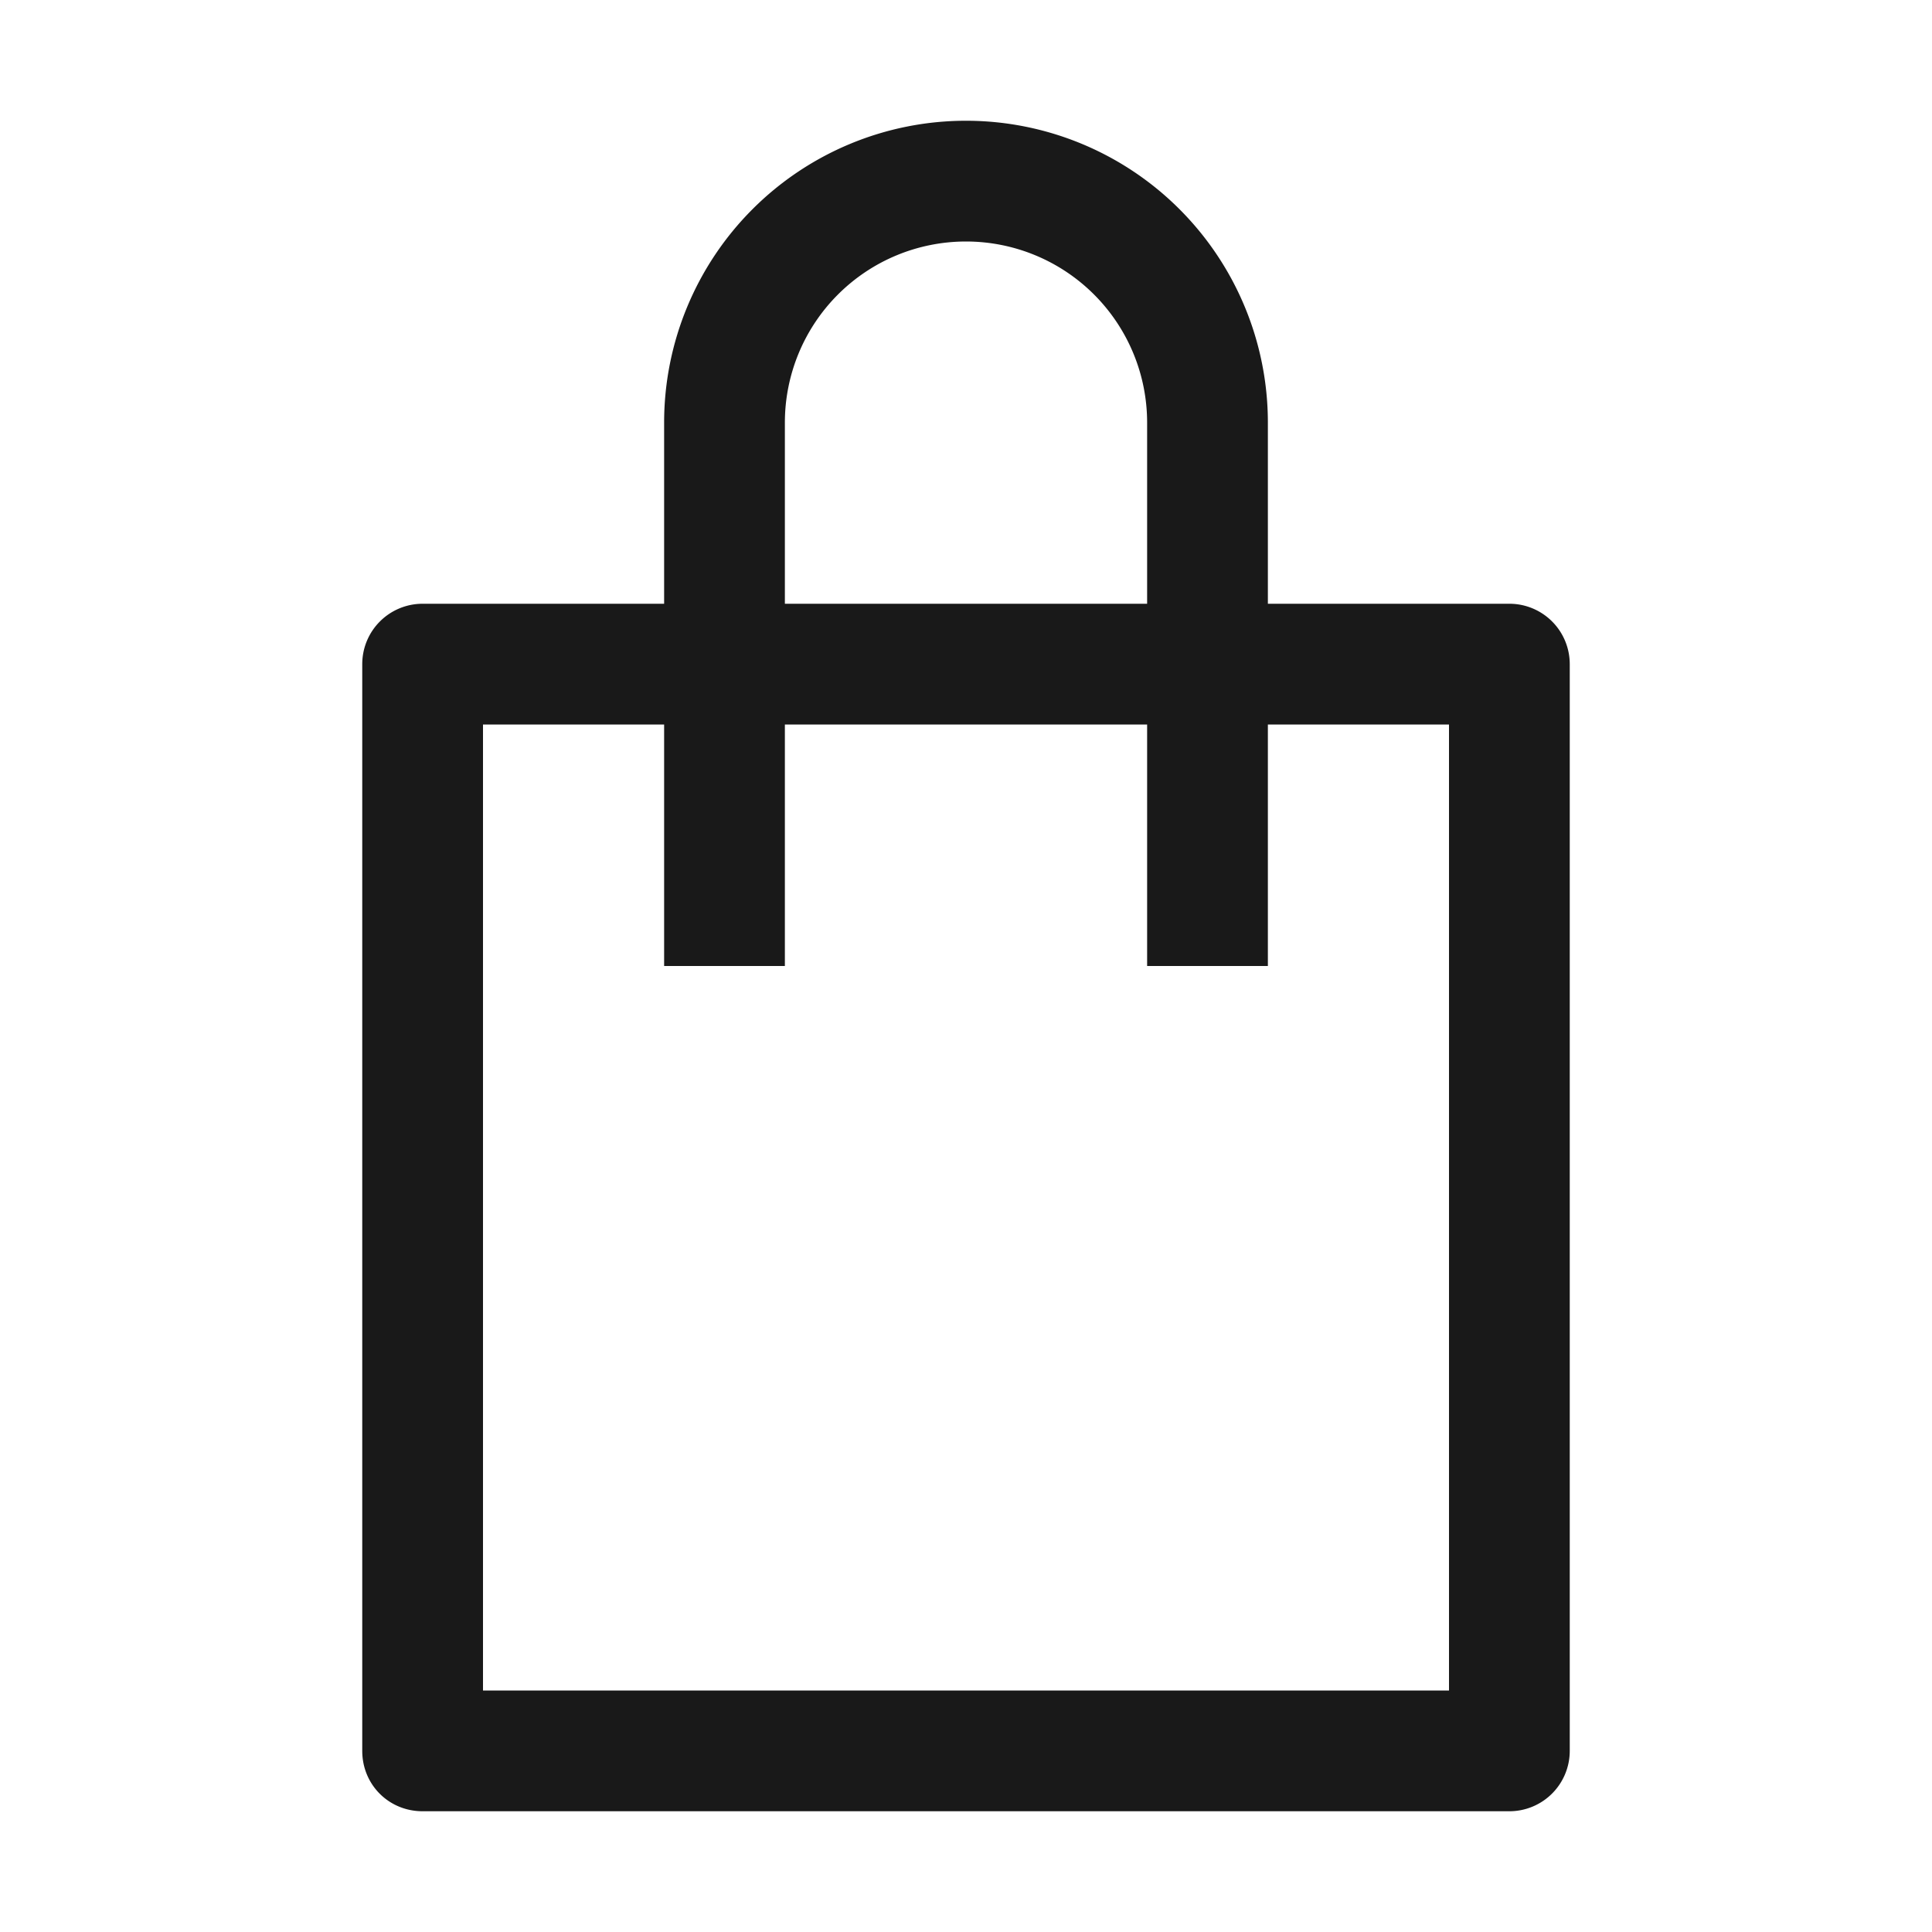 <svg xmlns="http://www.w3.org/2000/svg" fill="none" view-box="0 0 16 16" width="1em" height="1em" class="t-icon t-icon-shop"><path fill="currentColor" d="M8 1a2.5 2.5 0 00-2.5 2.5V5h-2a.5.5 0 00-.5.5v9c0 .28.22.5.5.5h9a.5.5 0 00.5-.5v-9a.5.5 0 00-.5-.5h-2V3.5A2.5 2.5 0 008 1zm1.5 5v2h1V6H12v8H4V6h1.5v2h1V6h3zm0-1h-3V3.5a1.5 1.5 0 113 0V5z" fill-opacity="0.9"></path></svg>